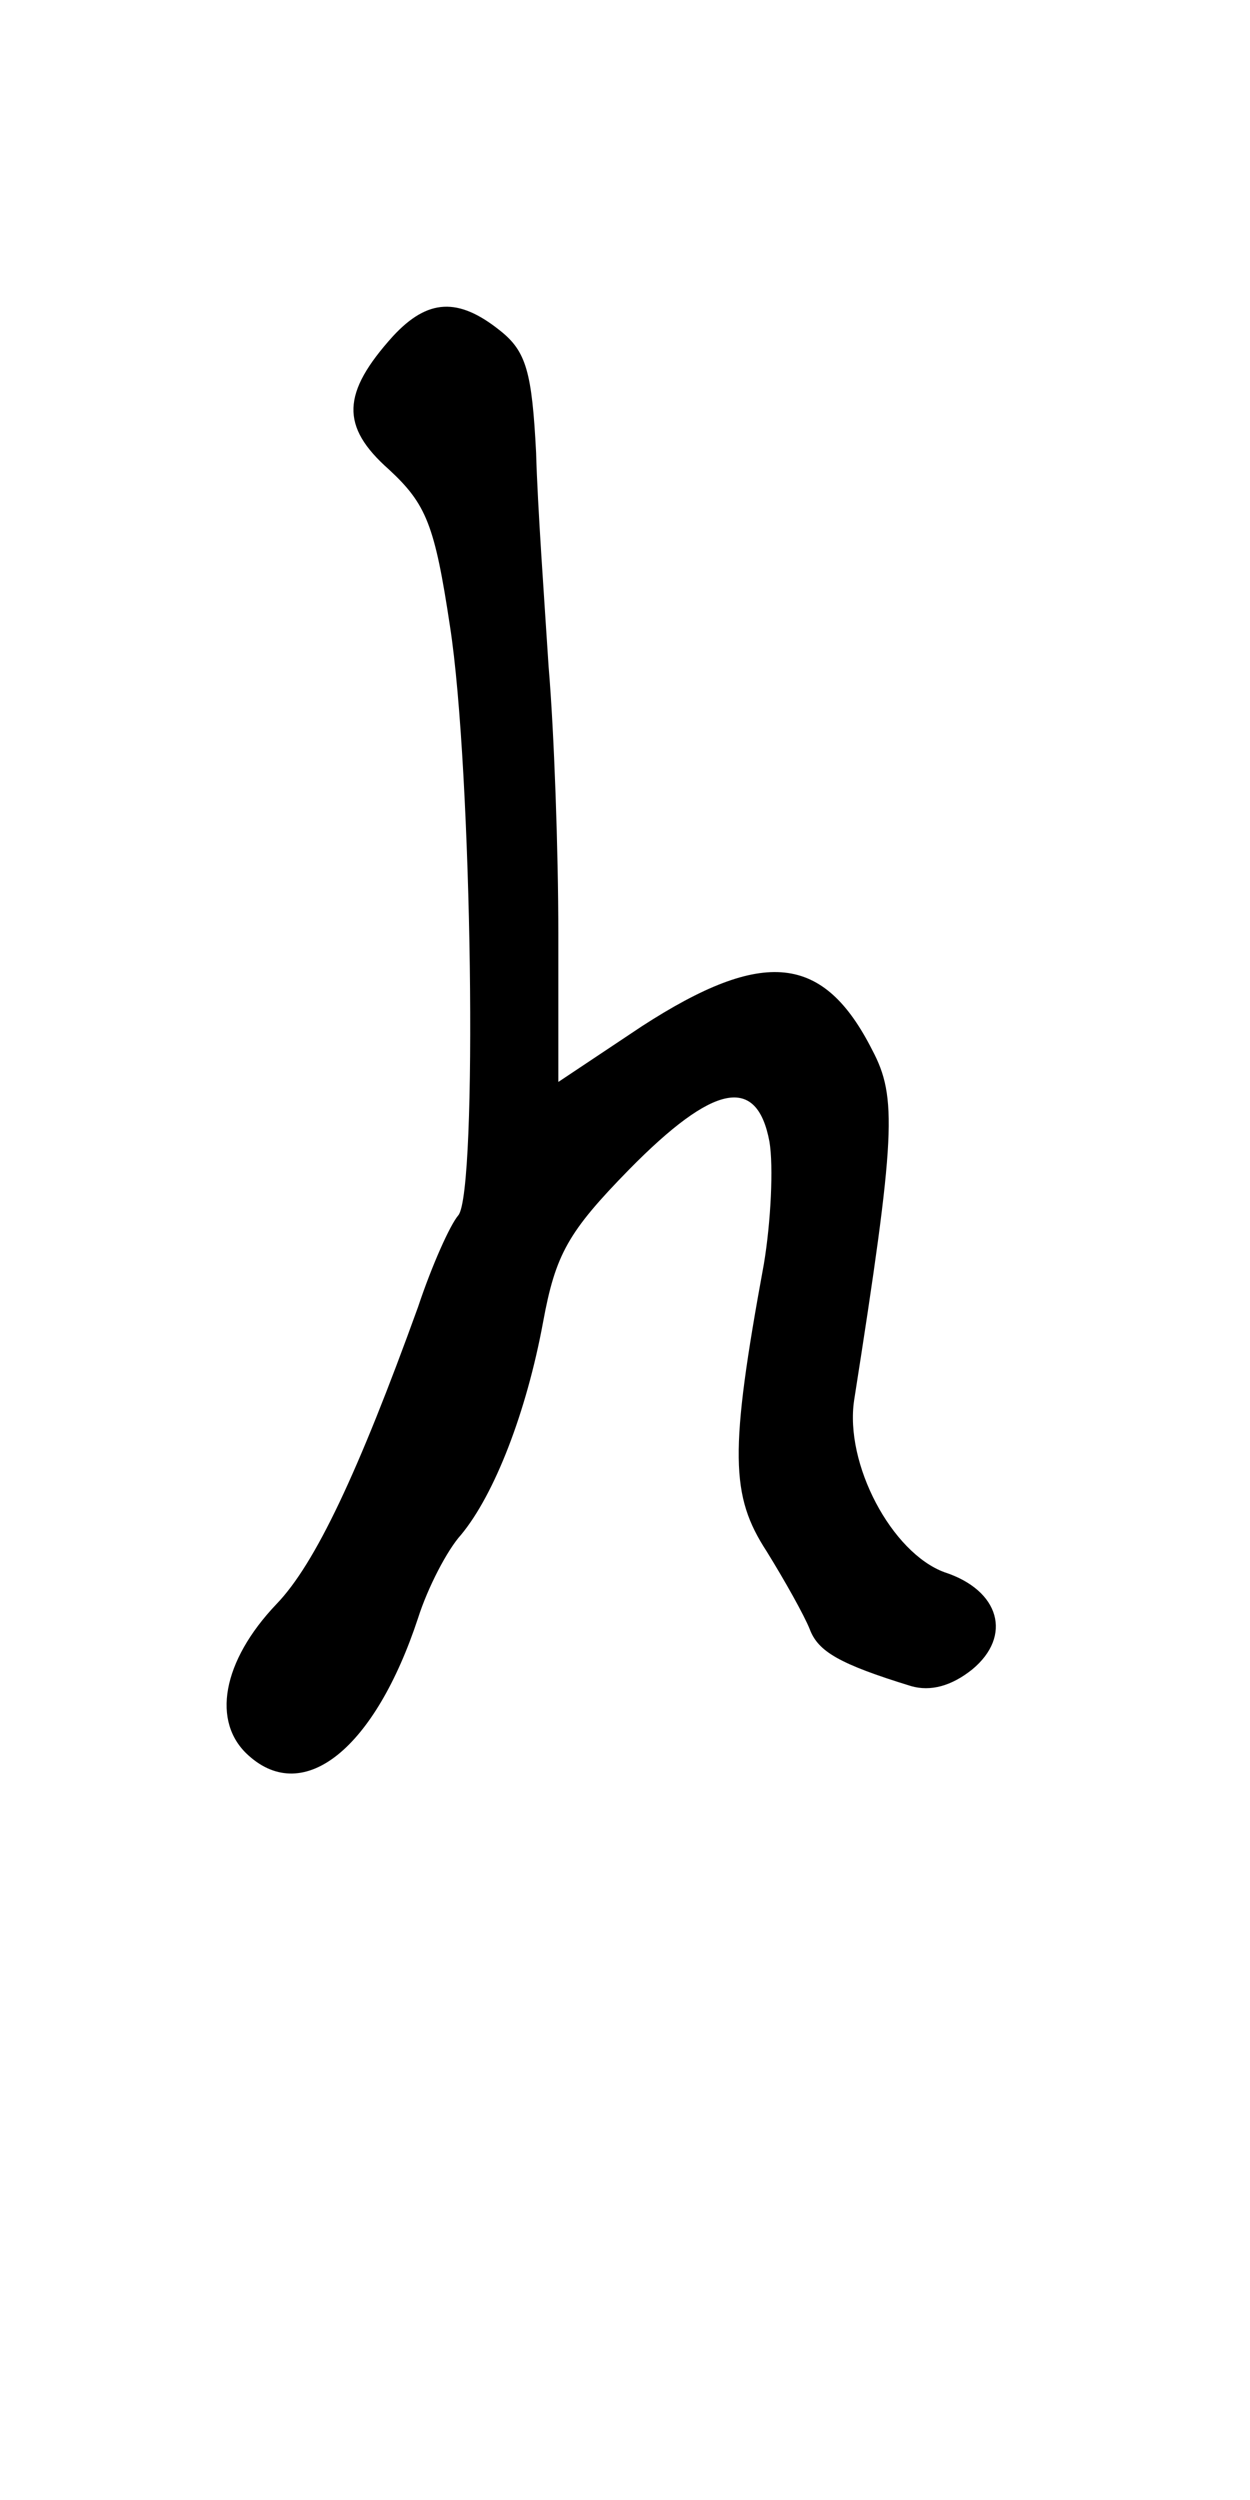 <?xml version="1.0" standalone="no"?>
<!DOCTYPE svg PUBLIC "-//W3C//DTD SVG 20010904//EN"
 "http://www.w3.org/TR/2001/REC-SVG-20010904/DTD/svg10.dtd">
<svg version="1.0" xmlns="http://www.w3.org/2000/svg"
 width="90pt" height="180pt" viewBox="0 0 90 180"
 preserveAspectRatio="xMidYMid meet">
<g transform="translate(0,180) scale(0.1,-0.1)"
fill="#000000" stroke="none">
<path d="M283 1558 c-37 -41 -38 -65 -3 -96 27 -25 33 -40 44 -113 16 -103 20
-407 6 -424 -6 -7 -19 -36 -29 -66 -43 -119 -74 -185 -102 -214 -39 -41 -47
-85 -20 -109 40 -36 91 5 122 99 7 22 21 49 31 60 24 29 47 88 59 153 9 49 18
65 62 110 61 62 92 68 101 20 3 -18 1 -58 -4 -88 -25 -136 -24 -167 2 -207 13
-21 27 -46 31 -56 6 -16 21 -25 73 -41 14 -4 29 0 44 12 29 24 20 57 -20 70
-38 14 -72 78 -65 124 30 191 31 218 13 252 -35 69 -78 74 -166 17 l-60 -40 0
107 c0 59 -3 145 -7 192 -3 47 -8 116 -9 154 -3 58 -7 73 -26 88 -30 24 -52
23 -77 -4z"/>
</g>
</svg>
